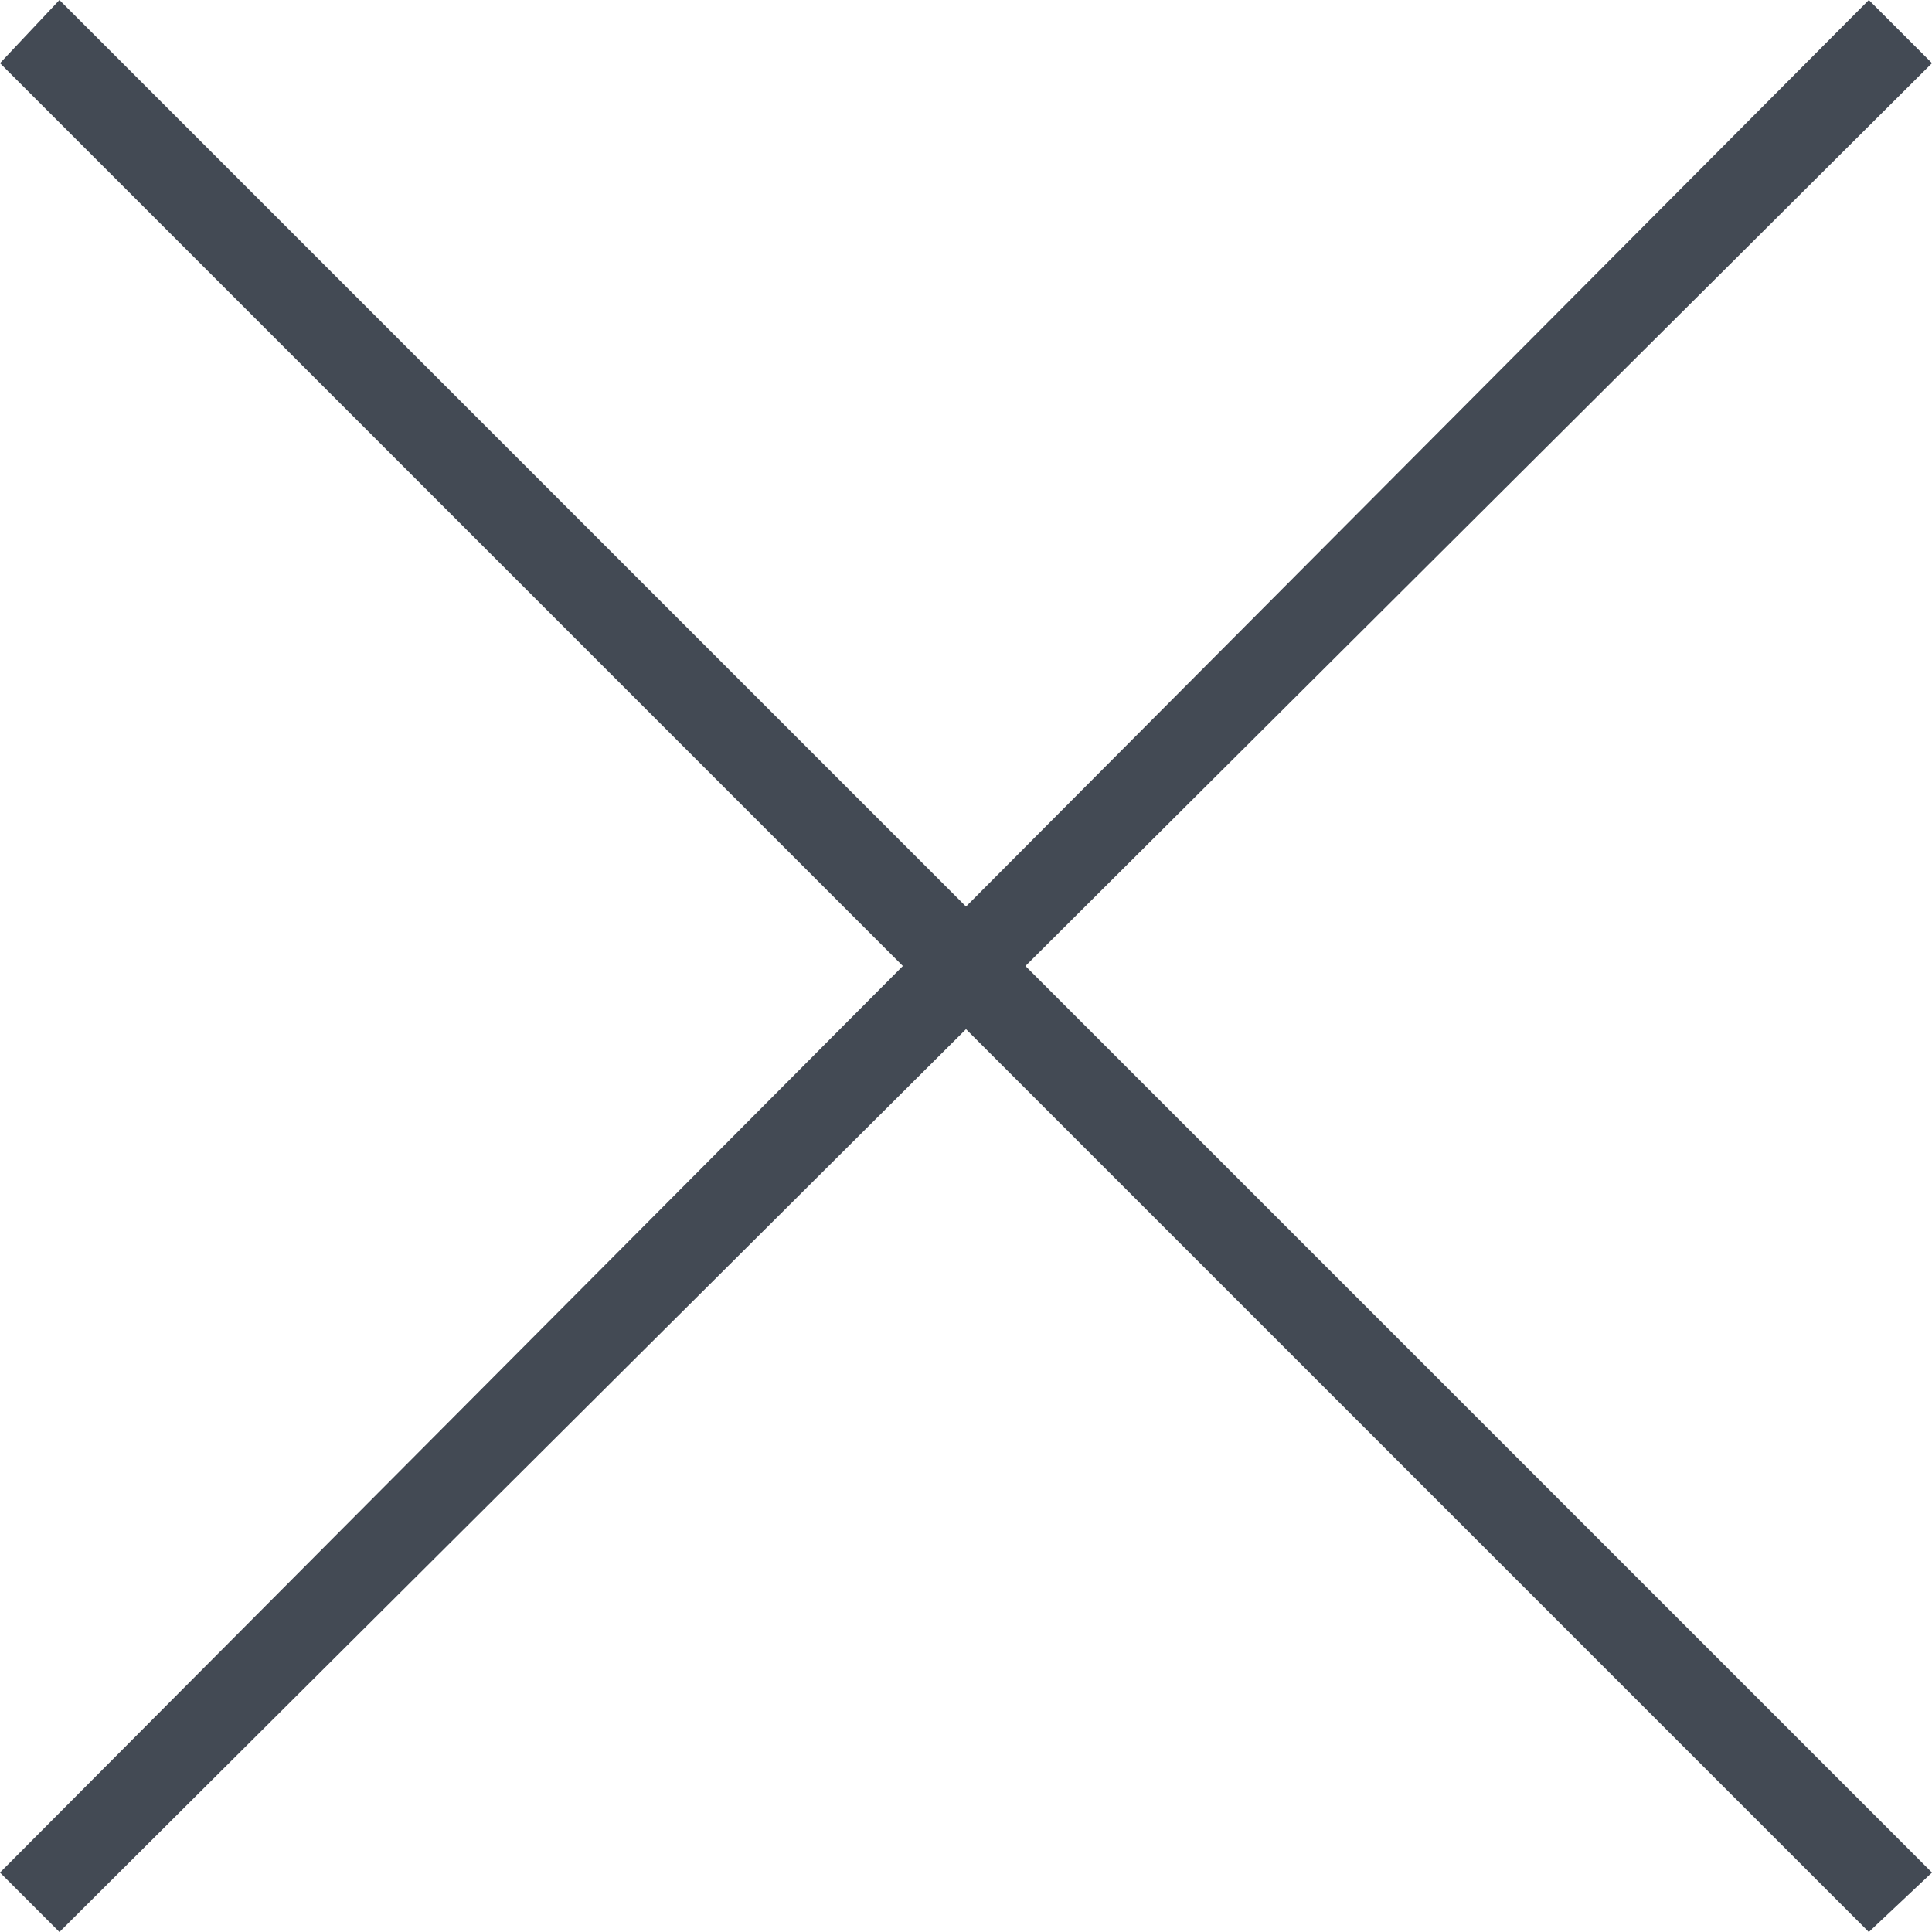 <?xml version="1.0" encoding="utf-8"?>
<!-- Generator: Adobe Illustrator 18.1.1, SVG Export Plug-In . SVG Version: 6.00 Build 0)  -->
<svg version="1.1" id="Layer_1" xmlns="http://www.w3.org/2000/svg" xmlns:xlink="http://www.w3.org/1999/xlink" x="0px" y="0px"
	 viewBox="144 219.1 52 52" enable-background="new 144 219.1 52 52" xml:space="preserve">
<polygon fill="#434A54" points="194.3,219.1 170,243.5 145.6,219.1 144,220.8 168.3,245.1 144,269.5 145.6,271.1 170,246.8 
	194.3,271.1 196,269.5 171.6,245.1 196,220.8 "/>
</svg>
